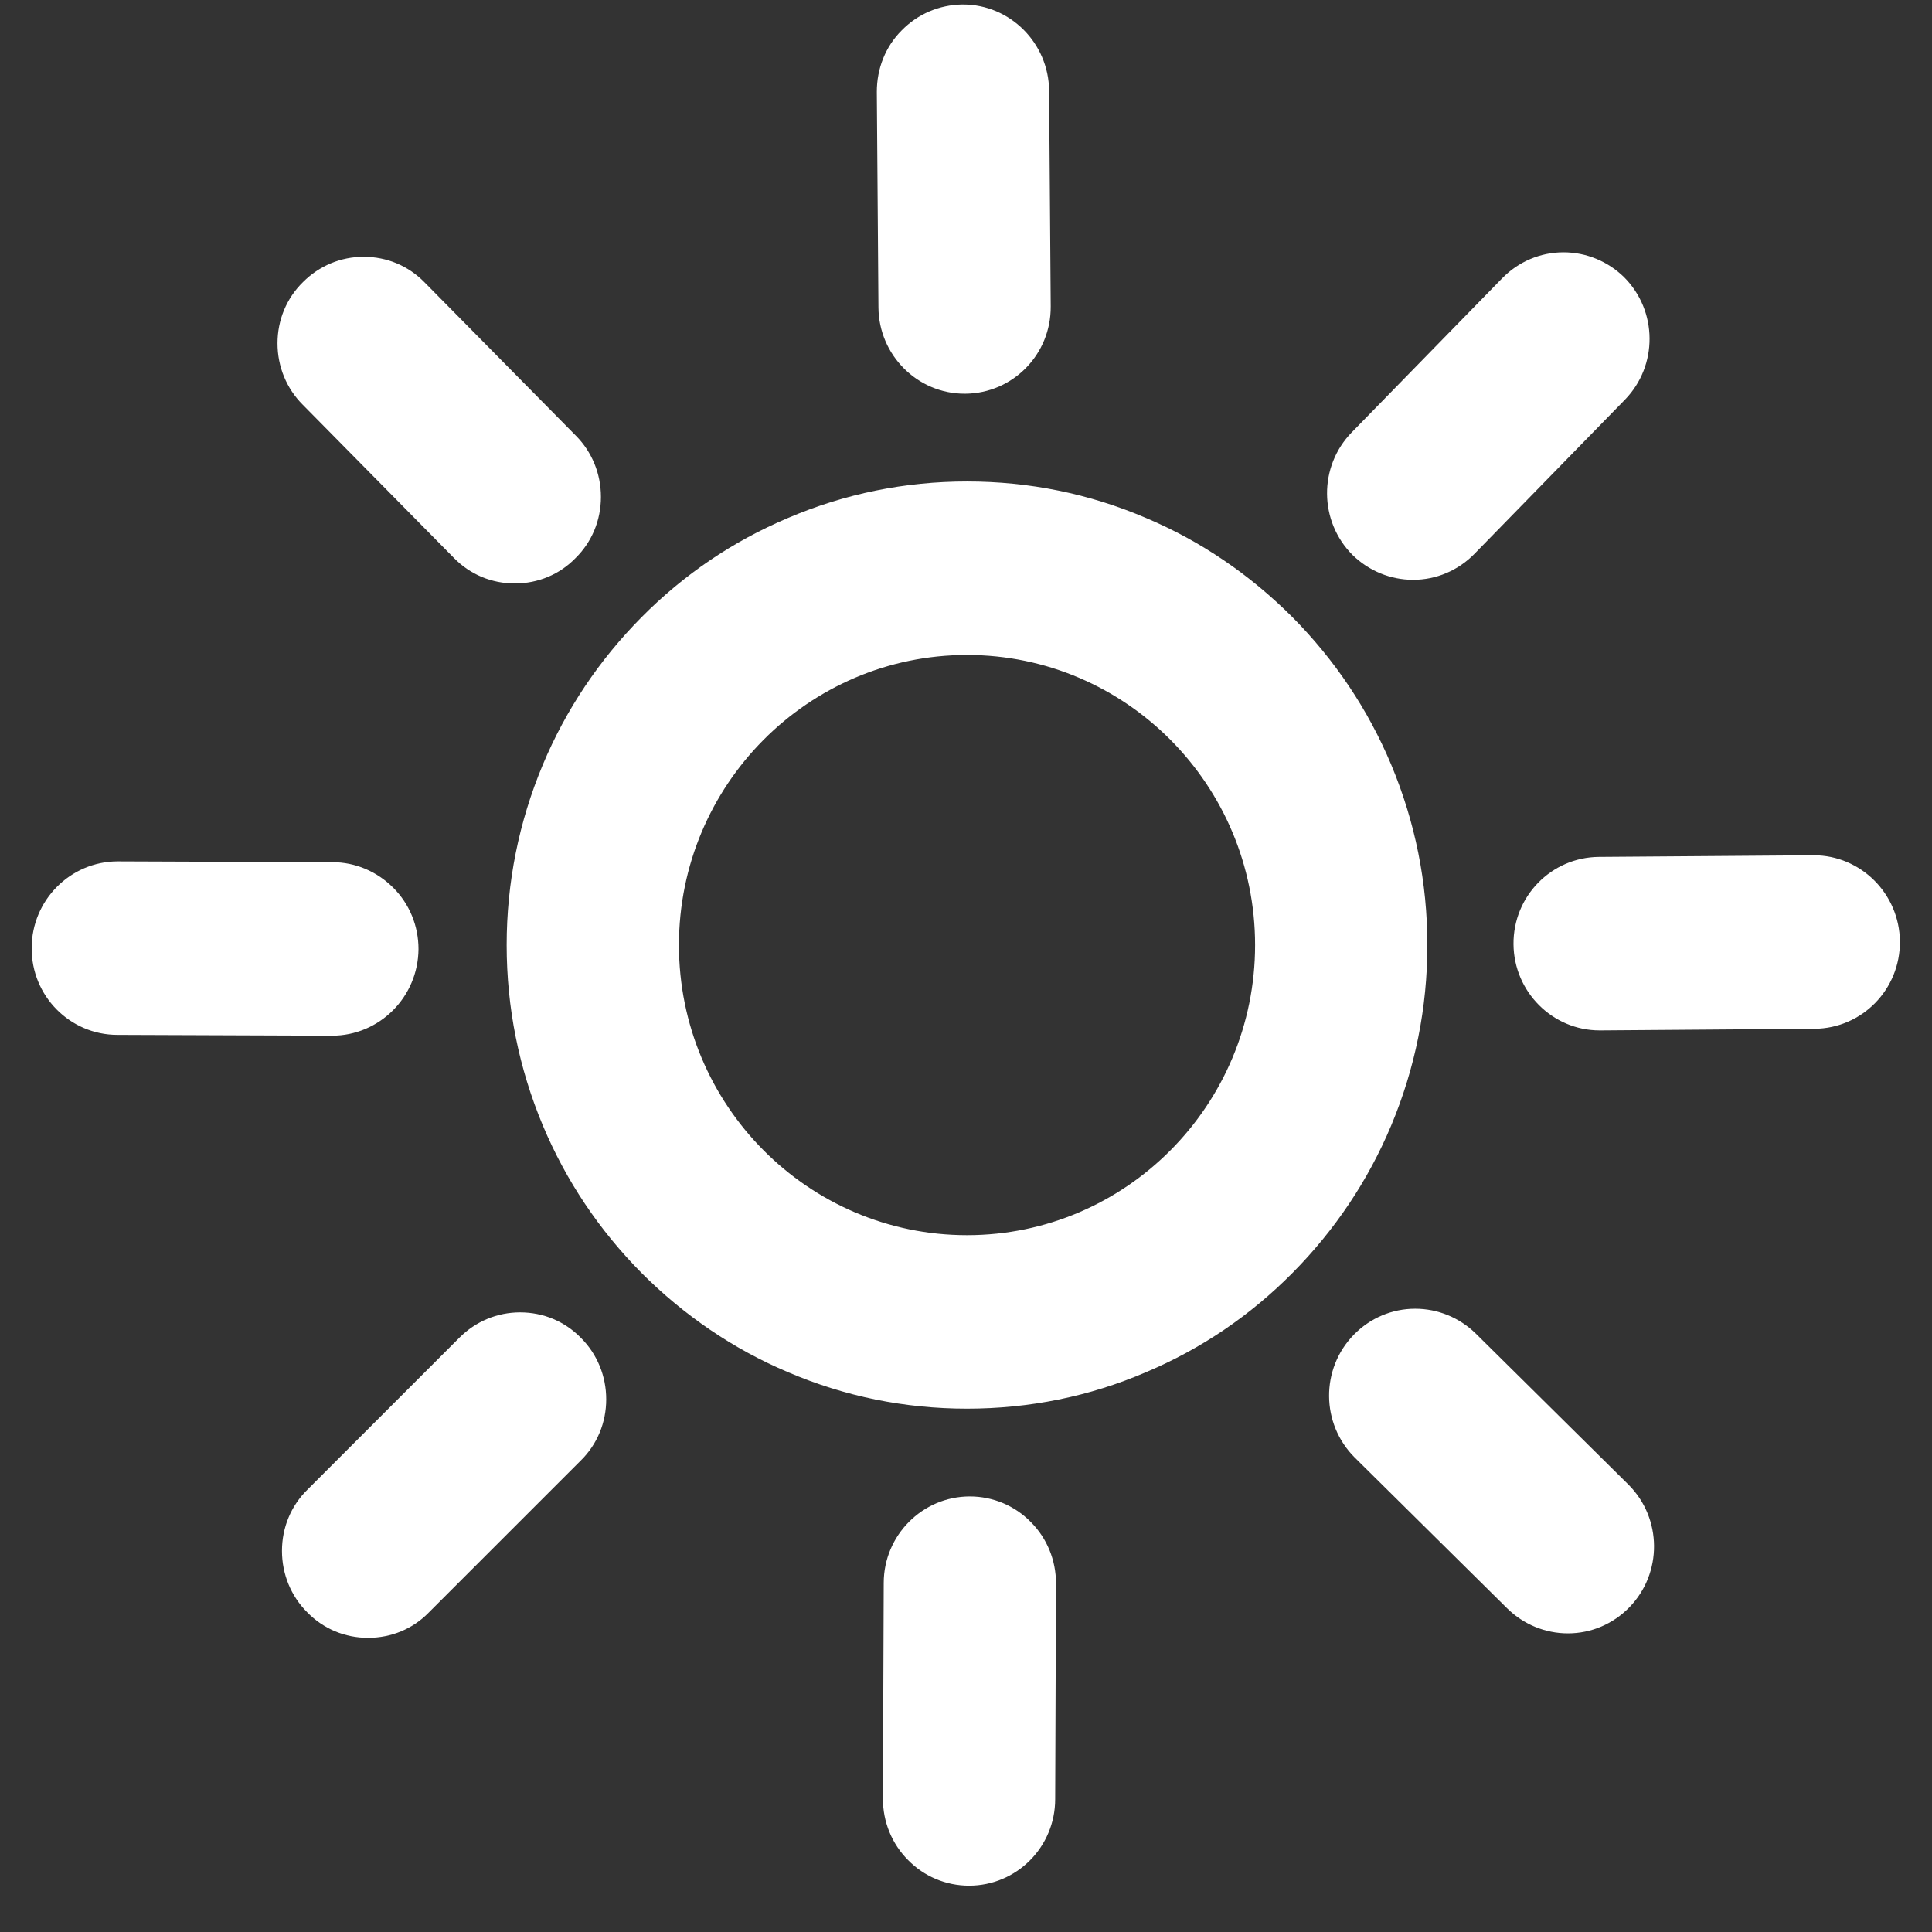 <?xml version="1.0" encoding="utf-8"?>
<!-- Generator: Adobe Illustrator 23.0.0, SVG Export Plug-In . SVG Version: 6.00 Build 0)  -->
<svg version="1.1" id="Capa_1" xmlns="http://www.w3.org/2000/svg" xmlns:xlink="http://www.w3.org/1999/xlink" x="0px" y="0px"
	 viewBox="0 0 475.5 475.5" style="enable-background:new 0 0 475.5 475.5;" xml:space="preserve">
<rect x="0" y="0" width="475.5" height="475.5" fill="#333333" stroke="none"/>
<style type="text/css">
	.st0{fill:#FFFFFF;}
</style>
<g>
	<g>
		<path class="st0" d="M317.8,312.9c10.4-10.4,18.5-22.6,24.2-36.1c5.9-14,8.9-28.9,8.9-44.2s-3-30.2-8.9-44.2
			c-5.7-13.5-13.8-25.7-24.2-36.1c-10.4-10.4-22.4-18.6-35.9-24.3C268,122,253.2,119,238,119c-15.2,0-30,3-43.9,8.9
			c-13.4,5.7-25.5,13.9-35.9,24.3c-10.4,10.4-18.5,22.6-24.2,36.1c-5.9,14-8.9,28.9-8.9,44.2s3,30.2,8.9,44.2
			c5.7,13.5,13.8,25.7,24.2,36.1s22.4,18.6,35.9,24.3c13.9,5.9,28.7,8.9,43.9,8.9c15.2,0,30-3,43.9-8.9
			C295.4,331.6,307.5,323.4,317.8,312.9z M238,160.7c39.4,0,71.4,32.2,71.4,71.9c0,39.7-32,71.9-71.4,71.9
			c-39.4,0-71.4-32.2-71.4-71.9C166.6,192.9,198.6,160.7,238,160.7z"/>
		<path class="st0" d="M238,346.7c-15.3,0-30.1-3-44.1-9c-13.5-5.7-25.6-14-36-24.4c-10.4-10.5-18.6-22.7-24.3-36.3
			c-5.9-14.1-8.9-29-8.9-44.4s3-30.3,8.9-44.4c5.7-13.6,13.9-25.8,24.3-36.3c10.4-10.5,22.5-18.7,36-24.4c14-6,28.9-9,44.1-9
			c15.3,0,30.1,3,44.1,9c13.5,5.7,25.6,14,36,24.4c10.4,10.5,18.6,22.7,24.3,36.3c5.9,14.1,8.9,29,8.9,44.4c0,15.4-3,30.3-8.9,44.4
			c-5.7,13.6-13.9,25.8-24.3,36.3c-10.4,10.5-22.5,18.7-36,24.4C268.2,343.7,253.3,346.7,238,346.7z M238,119.5
			c-15.2,0-29.9,3-43.8,8.9c-13.4,5.7-25.4,13.9-35.7,24.2c-10.3,10.4-18.4,22.5-24.1,35.9c-5.9,14-8.8,28.8-8.8,44
			c0,15.3,3,30.1,8.8,44c5.7,13.5,13.8,25.6,24.1,35.9c10.3,10.4,22.3,18.5,35.7,24.2c13.9,5.9,28.6,8.9,43.8,8.9
			c15.2,0,29.9-3,43.8-8.9c13.4-5.7,25.4-13.9,35.7-24.2c10.3-10.4,18.4-22.5,24.1-35.9c5.9-14,8.8-28.8,8.8-44
			c0-15.3-3-30.1-8.8-44c-5.7-13.5-13.8-25.6-24.1-35.9s-22.3-18.5-35.7-24.2C267.9,122.5,253.2,119.5,238,119.5z M238,305
			c-39.7,0-71.9-32.5-71.9-72.4s32.3-72.4,71.9-72.4c39.7,0,71.9,32.5,71.9,72.4S277.7,305,238,305z M238,161.2
			c-39.1,0-70.9,32-70.9,71.4S198.9,304,238,304c39.1,0,70.9-32,70.9-71.4S277.1,161.2,238,161.2z"/>
	</g>
	<g>
		<path class="st0" d="M238.7,368.8c-11.4,0-20.7,9.3-20.7,20.8l-0.2,53.1c0,11.5,9.2,20.9,20.7,20.9c0,0,0,0,0.1,0
			c11.4,0,20.7-9.3,20.7-20.8l0.2-53.1C259.4,378.2,250.2,368.8,238.7,368.8C238.7,368.8,238.7,368.8,238.7,368.8z"/>
		<path class="st0" d="M238.5,464.1L238.5,464.1c-5.7,0-11.1-2.3-15-6.3c-4-4-6.2-9.4-6.2-15.1l0.2-53.1c0-11.7,9.5-21.3,21.2-21.3
			c5.7,0,11.1,2.3,15,6.3c4,4,6.2,9.4,6.2,15.1l-0.2,53.1C259.7,454.6,250.2,464.1,238.5,464.1z M238.7,369.3
			c-11.2,0-20.3,9.1-20.3,20.3l-0.2,53.1c0,5.4,2.1,10.6,5.9,14.4c3.8,3.9,8.9,6,14.3,6l0.1,0.5v-0.5c11.1,0,20.2-9.1,20.2-20.3
			l0.2-53.1c0-5.4-2.1-10.6-5.9-14.4C249.2,371.4,244.1,369.3,238.7,369.3z"/>
	</g>
	<g>
		<path class="st0" d="M237.4,96.4c0.1,0,0.1,0,0.2,0c11.4-0.1,20.6-9.5,20.6-21l-0.4-53.1c-0.1-11.5-9.4-20.8-20.9-20.7
			c-11.4,0.1-20.6,9.5-20.6,21l0.4,53.1C216.8,87.2,226,96.4,237.4,96.4z"/>
		<path class="st0" d="M237.4,96.9c-11.6,0-21.1-9.5-21.2-21.2l-0.4-53.1c0-5.7,2.1-11.1,6.1-15.1c4-4.1,9.3-6.3,14.9-6.4h0.2
			c11.6,0,21.1,9.5,21.2,21.2l0.4,53.1c0.1,11.8-9.3,21.4-21,21.5L237.4,96.9z M236.9,2.1h-0.1c-5.4,0-10.5,2.2-14.3,6.1
			c-3.8,3.9-5.9,9-5.8,14.5l0.4,53.1c0.1,11.1,9.2,20.2,20.2,20.2h0.2c11.2-0.1,20.2-9.3,20.1-20.5l-0.4-53.1
			C257.1,11.1,248,2.1,236.9,2.1z"/>
	</g>
	<g>
		<path class="st0" d="M28.9,212.5c-11.4,0-20.7,9.3-20.7,20.8c0,11.5,9.2,20.9,20.7,20.9l52.8,0.2c0,0,0,0,0.1,0
			c11.4,0,20.7-9.3,20.7-20.8c0-11.5-9.2-20.9-20.7-20.9L28.9,212.5C29,212.5,29,212.5,28.9,212.5z"/>
		<path class="st0" d="M81.7,254.9L81.7,254.9l-52.8-0.2c-11.7,0-21.2-9.6-21.1-21.4c0-11.7,9.5-21.3,21.2-21.3l52.8,0.2
			c5.7,0,11,2.3,15,6.3c4,4,6.2,9.4,6.2,15.1C102.9,245.4,93.4,254.9,81.7,254.9z M29,213c-11.2,0-20.3,9.1-20.3,20.3
			c0,11.2,9,20.4,20.2,20.4l52.8,0.2l0.1,0.5v-0.5c11.1,0,20.2-9.1,20.2-20.3c0-5.4-2.1-10.6-5.9-14.4c-3.8-3.9-8.9-6-14.3-6L29,213
			z"/>
	</g>
	<g>
		<path class="st0" d="M467.2,231.7c-0.1-11.5-9.4-20.7-20.7-20.7c-0.1,0-0.1,0-0.2,0l-52.8,0.4c-11.4,0.1-20.6,9.5-20.6,21
			c0.1,11.5,9.4,20.7,20.7,20.7c0.1,0,0.1,0,0.2,0l52.8-0.4C458.1,252.6,467.3,243.2,467.2,231.7z"/>
		<path class="st0" d="M393.9,253.6h-0.2c-11.6,0-21.1-9.5-21.2-21.2c-0.1-11.8,9.3-21.4,21-21.5l52.9-0.4
			c11.6,0,21.1,9.5,21.2,21.2c0.1,11.8-9.3,21.4-21,21.5L393.9,253.6z M446.5,211.5l-0.2,0l-52.8,0.4c-11.2,0.1-20.2,9.3-20.1,20.5
			c0.1,11.1,9.2,20.2,20.2,20.2h0.2l52.8-0.4c11.2-0.1,20.2-9.3,20.1-20.5C466.7,220.5,457.6,211.5,446.5,211.5z"/>
	</g>
	<g>
		<path class="st0" d="M90.6,402.6c5.3,0,10.6-2,14.6-6.1l37.4-37.4c8.1-8.1,8.2-21.3,0.1-29.5c-8.1-8.2-21.2-8.2-29.3-0.1L76,367
			c-8.1,8.1-8.2,21.3-0.1,29.5C80,400.6,85.3,402.6,90.6,402.6z"/>
		<path class="st0" d="M90.6,403.1c-5.7,0-11-2.2-15-6.3c-4-4-6.2-9.4-6.2-15.1c0-5.7,2.2-11.1,6.3-15.1l37.4-37.4
			c4-4,9.3-6.2,14.9-6.2c5.7,0,11,2.2,15,6.3c4,4,6.2,9.4,6.2,15.1c0,5.7-2.2,11.1-6.3,15.1l-37.4,37.4
			C101.6,400.9,96.3,403.1,90.6,403.1z M128.1,324c-5.4,0-10.4,2.1-14.3,5.9l-37.4,37.4c-3.8,3.8-6,8.9-6,14.4
			c0,5.4,2.1,10.6,5.9,14.4c3.8,3.9,8.9,6,14.4,6c5.4,0,10.4-2.1,14.3-5.9l37.4-37.4c3.8-3.8,6-8.9,6-14.4c0-5.4-2.1-10.6-5.9-14.4
			C138.6,326.1,133.5,324,128.1,324z"/>
	</g>
	<g>
		<path class="st0" d="M362.6,135.9l37-37.9c8-8.2,7.9-21.4-0.2-29.5c-8.2-8.1-21.3-8-29.3,0.2l-37,37.9c-8,8.2-7.9,21.4,0.2,29.5
			c4,4,9.3,6,14.5,6C353.2,142.2,358.5,140.1,362.6,135.9z"/>
		<path class="st0" d="M347.8,142.7c-5.6,0-10.9-2.2-14.9-6.1c-8.3-8.3-8.4-21.8-0.2-30.2l37-37.9c4-4.1,9.4-6.4,15.1-6.4
			c5.6,0,10.9,2.2,14.9,6.1c8.3,8.3,8.4,21.8,0.2,30.2l-37,37.9C358.9,140.4,353.5,142.7,347.8,142.7z M384.8,63.1
			c-5.5,0-10.6,2.2-14.4,6.1l-37,37.9c-7.8,8-7.7,20.9,0.2,28.8c3.8,3.8,8.9,5.9,14.2,5.9c5.5,0,10.6-2.2,14.4-6.1l37-37.9
			c7.8-8,7.7-20.9-0.2-28.8C395.2,65.2,390.2,63.1,384.8,63.1z"/>
	</g>
	<g>
		<path class="st0" d="M126.7,143.1c5.3,0,10.6-2,14.6-6.1c8.1-8.1,8.2-21.3,0.1-29.5l-37.2-37.7c-8.1-8.2-21.2-8.2-29.3-0.1
			c-8.1,8.1-8.2,21.3-0.1,29.5l37.2,37.7C116.1,141,121.4,143.1,126.7,143.1z"/>
		<path class="st0" d="M126.7,143.6c-5.7,0-11-2.2-15-6.3L74.5,99.6c-4-4-6.2-9.4-6.2-15.1c0-5.7,2.2-11.1,6.3-15.1
			c4-4,9.3-6.2,14.9-6.2c5.7,0,11,2.2,15,6.3l37.2,37.7c4,4,6.2,9.4,6.2,15.1c0,5.7-2.2,11.1-6.3,15.1
			C137.7,141.4,132.4,143.6,126.7,143.6z M89.5,64.2c-5.4,0-10.4,2.1-14.3,5.9c-3.8,3.8-6,8.9-6,14.4s2.1,10.6,5.9,14.4l37.2,37.7
			c3.8,3.9,8.9,6,14.4,6c5.4,0,10.4-2.1,14.3-5.9c3.8-3.8,6-8.9,6-14.4c0-5.4-2.1-10.6-5.9-14.4l-37.2-37.7
			C100.1,66.3,95,64.2,89.5,64.2z"/>
	</g>
	<g>
		<path class="st0" d="M371.4,395.5c4,4,9.3,6,14.5,6c5.4,0,10.7-2.1,14.8-6.2c8-8.2,7.9-21.4-0.2-29.5l-37.6-37.2
			c-8.2-8.1-21.3-8-29.3,0.2c-8,8.2-7.9,21.4,0.2,29.5L371.4,395.5z"/>
		<path class="st0" d="M385.9,402c-5.6,0-10.9-2.2-14.9-6.1l-37.6-37.2c-8.3-8.3-8.4-21.8-0.2-30.2c4-4.1,9.4-6.4,15.1-6.4
			c5.6,0,10.9,2.2,14.9,6.1l37.6,37.2c8.3,8.3,8.4,21.8,0.2,30.2C397,399.7,391.6,402,385.9,402z M348.3,323
			c-5.5,0-10.6,2.2-14.4,6.1c-7.8,8-7.7,20.9,0.2,28.8l37.6,37.2c3.8,3.8,8.9,5.9,14.2,5.9c5.5,0,10.6-2.2,14.4-6.1
			c7.8-8,7.7-20.9-0.2-28.8l-37.6-37.2C358.7,325.1,353.7,323,348.3,323z"/>
	</g>
</g>
</svg>
